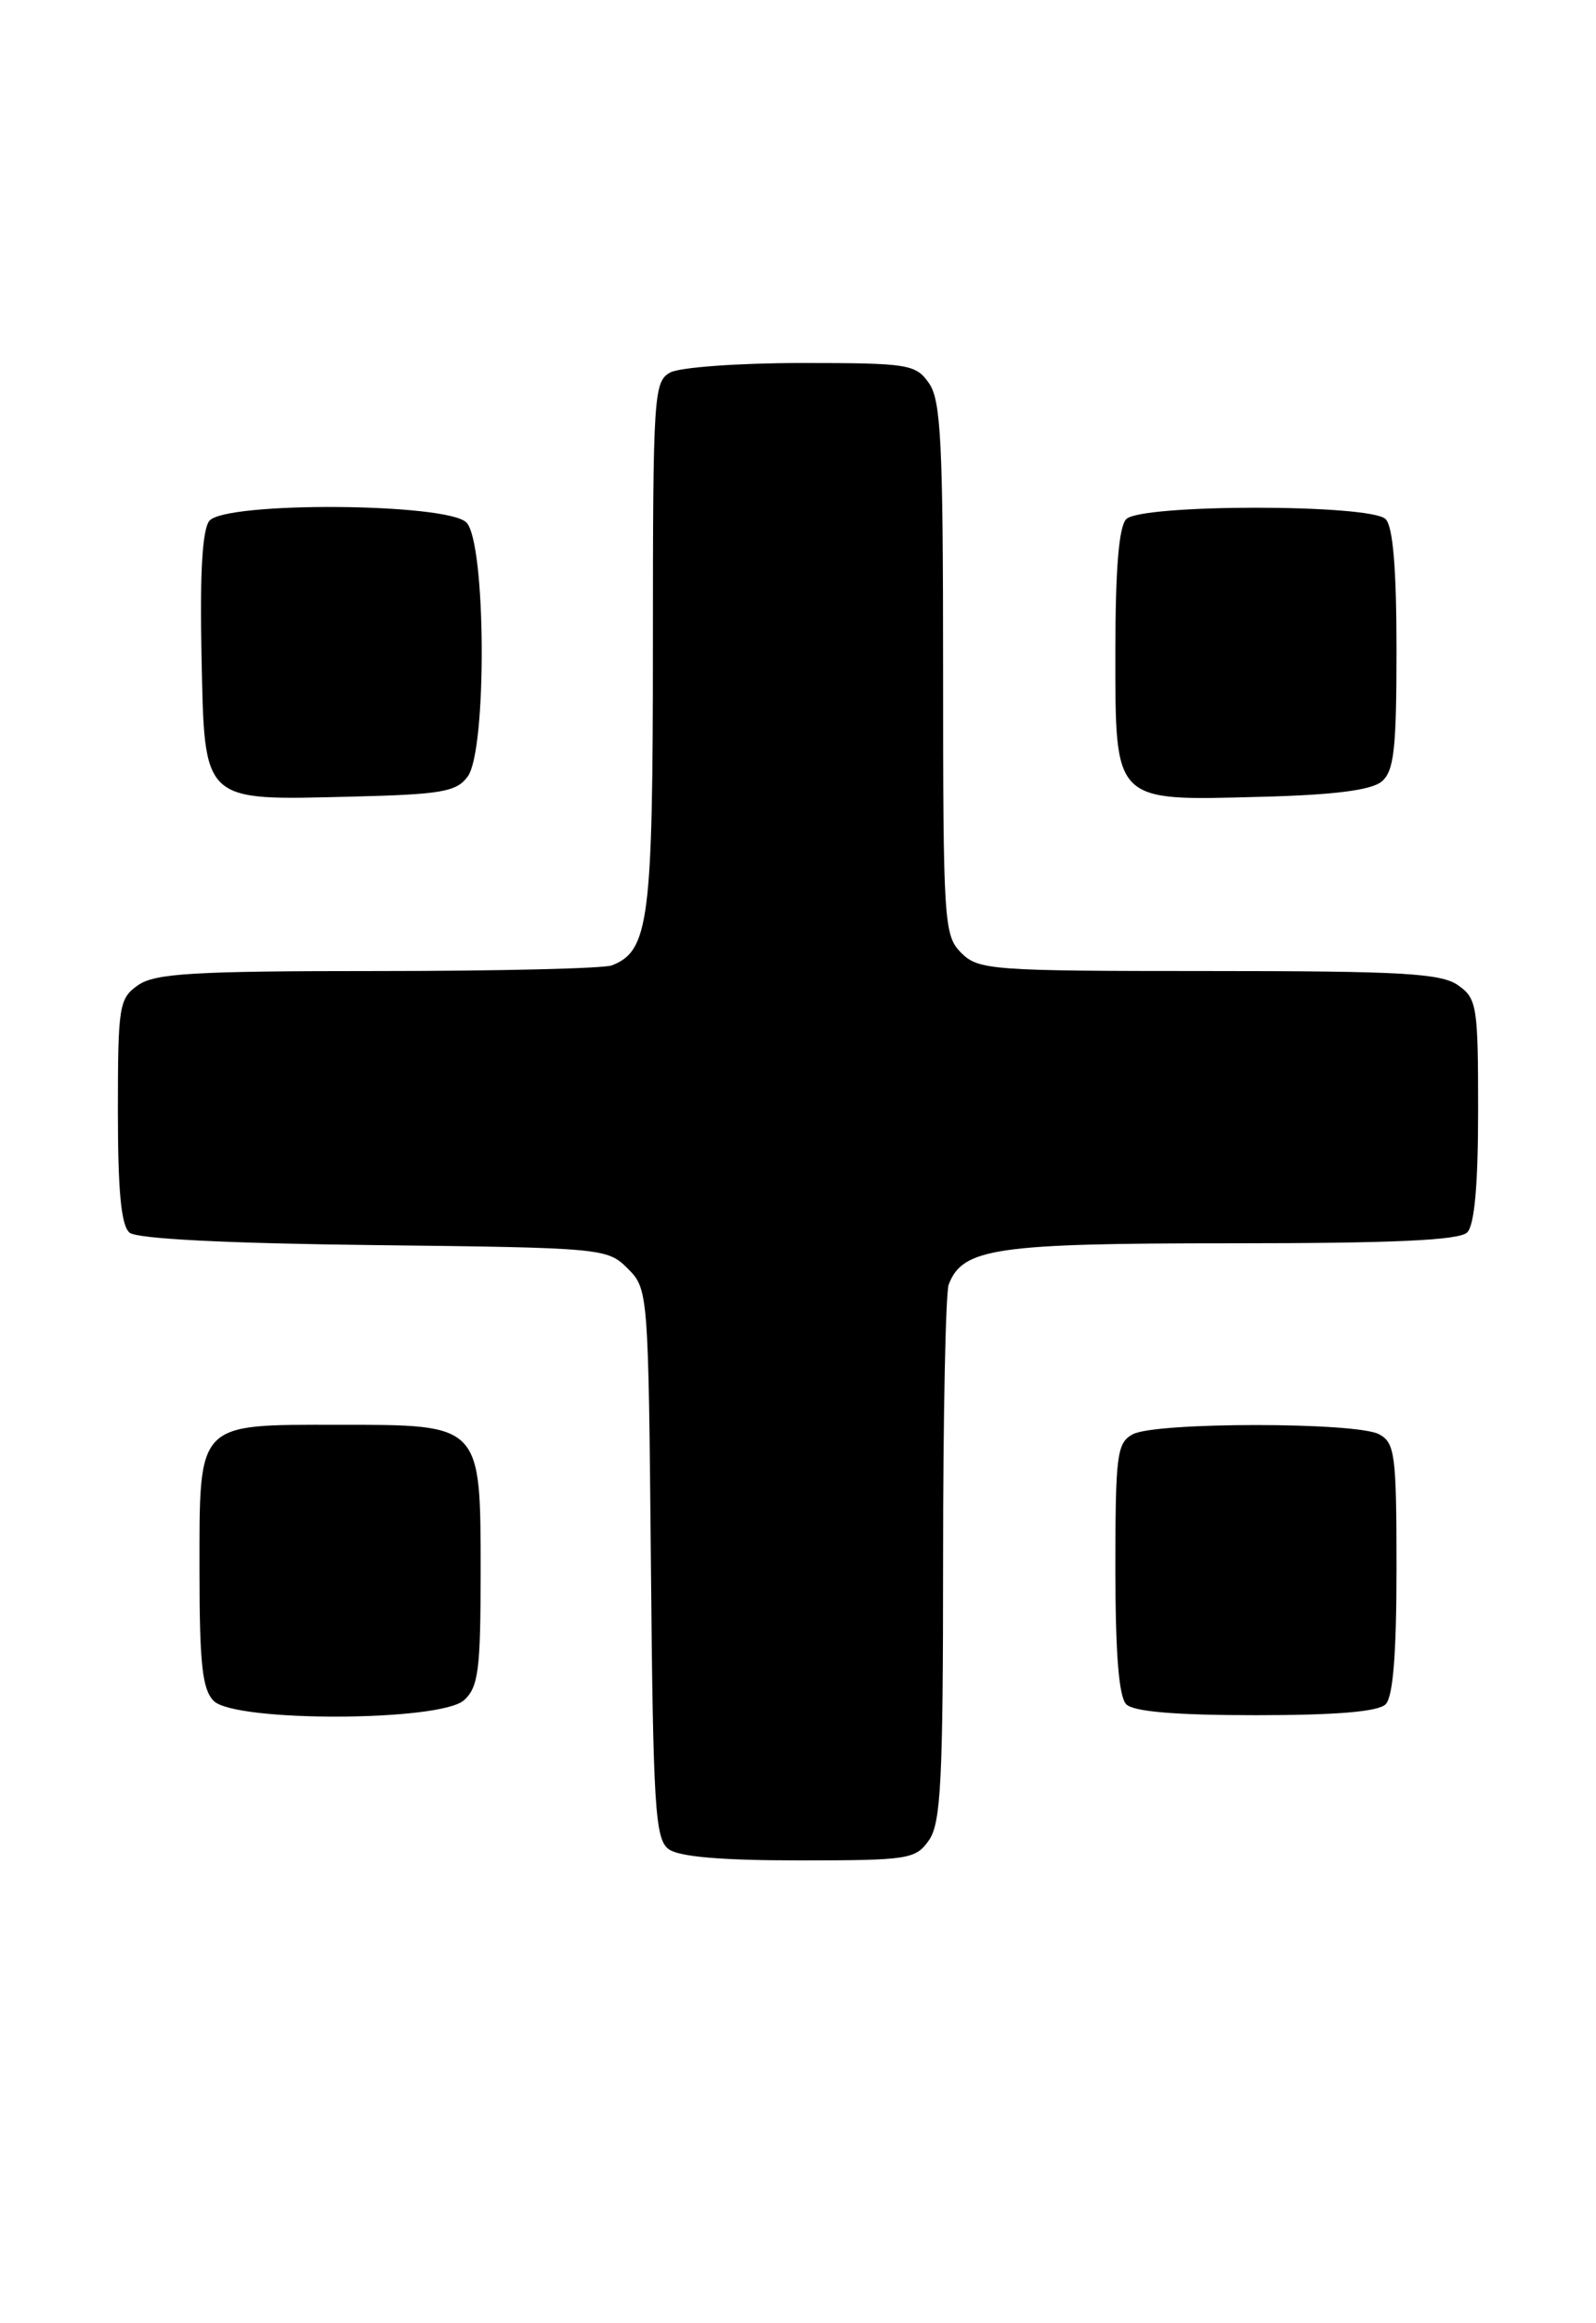 <?xml version="1.0" encoding="UTF-8" standalone="no"?>
<!DOCTYPE svg PUBLIC "-//W3C//DTD SVG 1.1//EN" "http://www.w3.org/Graphics/SVG/1.1/DTD/svg11.dtd" >
<svg xmlns="http://www.w3.org/2000/svg" xmlns:xlink="http://www.w3.org/1999/xlink" version="1.1" viewBox="0 0 176 256">
 <g >
 <path fill="currentColor"
d=" M 102.44 202.78 C 103.76 200.89 104.00 196.21 104.00 171.86 C 104.00 156.08 104.28 142.44 104.62 141.54 C 106.16 137.53 109.81 137.00 135.75 137.00 C 153.74 137.00 160.93 136.67 161.80 135.80 C 162.60 135.00 163.00 130.55 163.00 122.36 C 163.00 110.84 162.87 110.02 160.78 108.56 C 158.91 107.25 154.54 107.00 133.28 107.00 C 109.33 107.00 107.89 106.89 106.00 105.00 C 104.09 103.09 104.00 101.67 104.00 73.72 C 104.00 48.84 103.77 44.11 102.44 42.22 C 100.98 40.13 100.17 40.00 88.38 40.00 C 81.50 40.00 75.00 40.47 73.93 41.04 C 72.09 42.02 72.00 43.42 72.00 71.08 C 72.00 101.44 71.57 104.80 67.46 106.38 C 66.56 106.72 54.95 107.00 41.64 107.00 C 21.36 107.00 17.09 107.25 15.22 108.56 C 13.13 110.02 13.00 110.84 13.00 122.43 C 13.00 131.29 13.36 135.06 14.29 135.83 C 15.12 136.51 24.89 137.01 41.27 137.20 C 66.46 137.49 66.99 137.54 69.22 139.78 C 71.48 142.03 71.50 142.34 71.78 172.28 C 72.02 199.09 72.24 202.64 73.72 203.75 C 74.85 204.60 79.49 205.00 88.13 205.00 C 100.18 205.00 100.97 204.88 102.44 202.78 Z  M 51.17 187.35 C 52.75 185.91 53.00 184.03 53.00 173.35 C 53.00 156.85 53.15 157.00 37.33 157.00 C 21.59 157.00 22.00 156.57 22.00 173.08 C 22.00 183.36 22.31 186.16 23.57 187.43 C 25.93 189.78 48.55 189.71 51.17 187.35 Z  M 152.80 187.80 C 153.62 186.98 154.00 182.21 154.00 172.84 C 154.00 160.25 153.83 158.98 152.07 158.04 C 149.55 156.69 127.45 156.69 124.93 158.04 C 123.17 158.98 123.00 160.25 123.00 172.84 C 123.00 182.21 123.38 186.98 124.20 187.80 C 125.01 188.61 129.64 189.00 138.50 189.00 C 147.36 189.00 151.99 188.61 152.80 187.80 Z  M 51.58 85.56 C 53.72 82.63 53.60 59.74 51.43 57.57 C 49.27 55.41 24.87 55.25 23.09 57.39 C 22.32 58.32 22.03 63.13 22.22 72.11 C 22.57 88.61 22.12 88.19 38.83 87.78 C 48.71 87.54 50.35 87.25 51.58 85.56 Z  M 152.35 86.13 C 153.73 84.98 154.00 82.60 154.00 71.58 C 154.00 62.66 153.61 58.01 152.80 57.20 C 151.13 55.53 125.87 55.53 124.20 57.20 C 123.39 58.01 123.00 62.68 123.00 71.64 C 123.00 88.59 122.65 88.24 139.10 87.80 C 147.08 87.60 151.21 87.07 152.35 86.13 Z "/>
</g>
</svg>